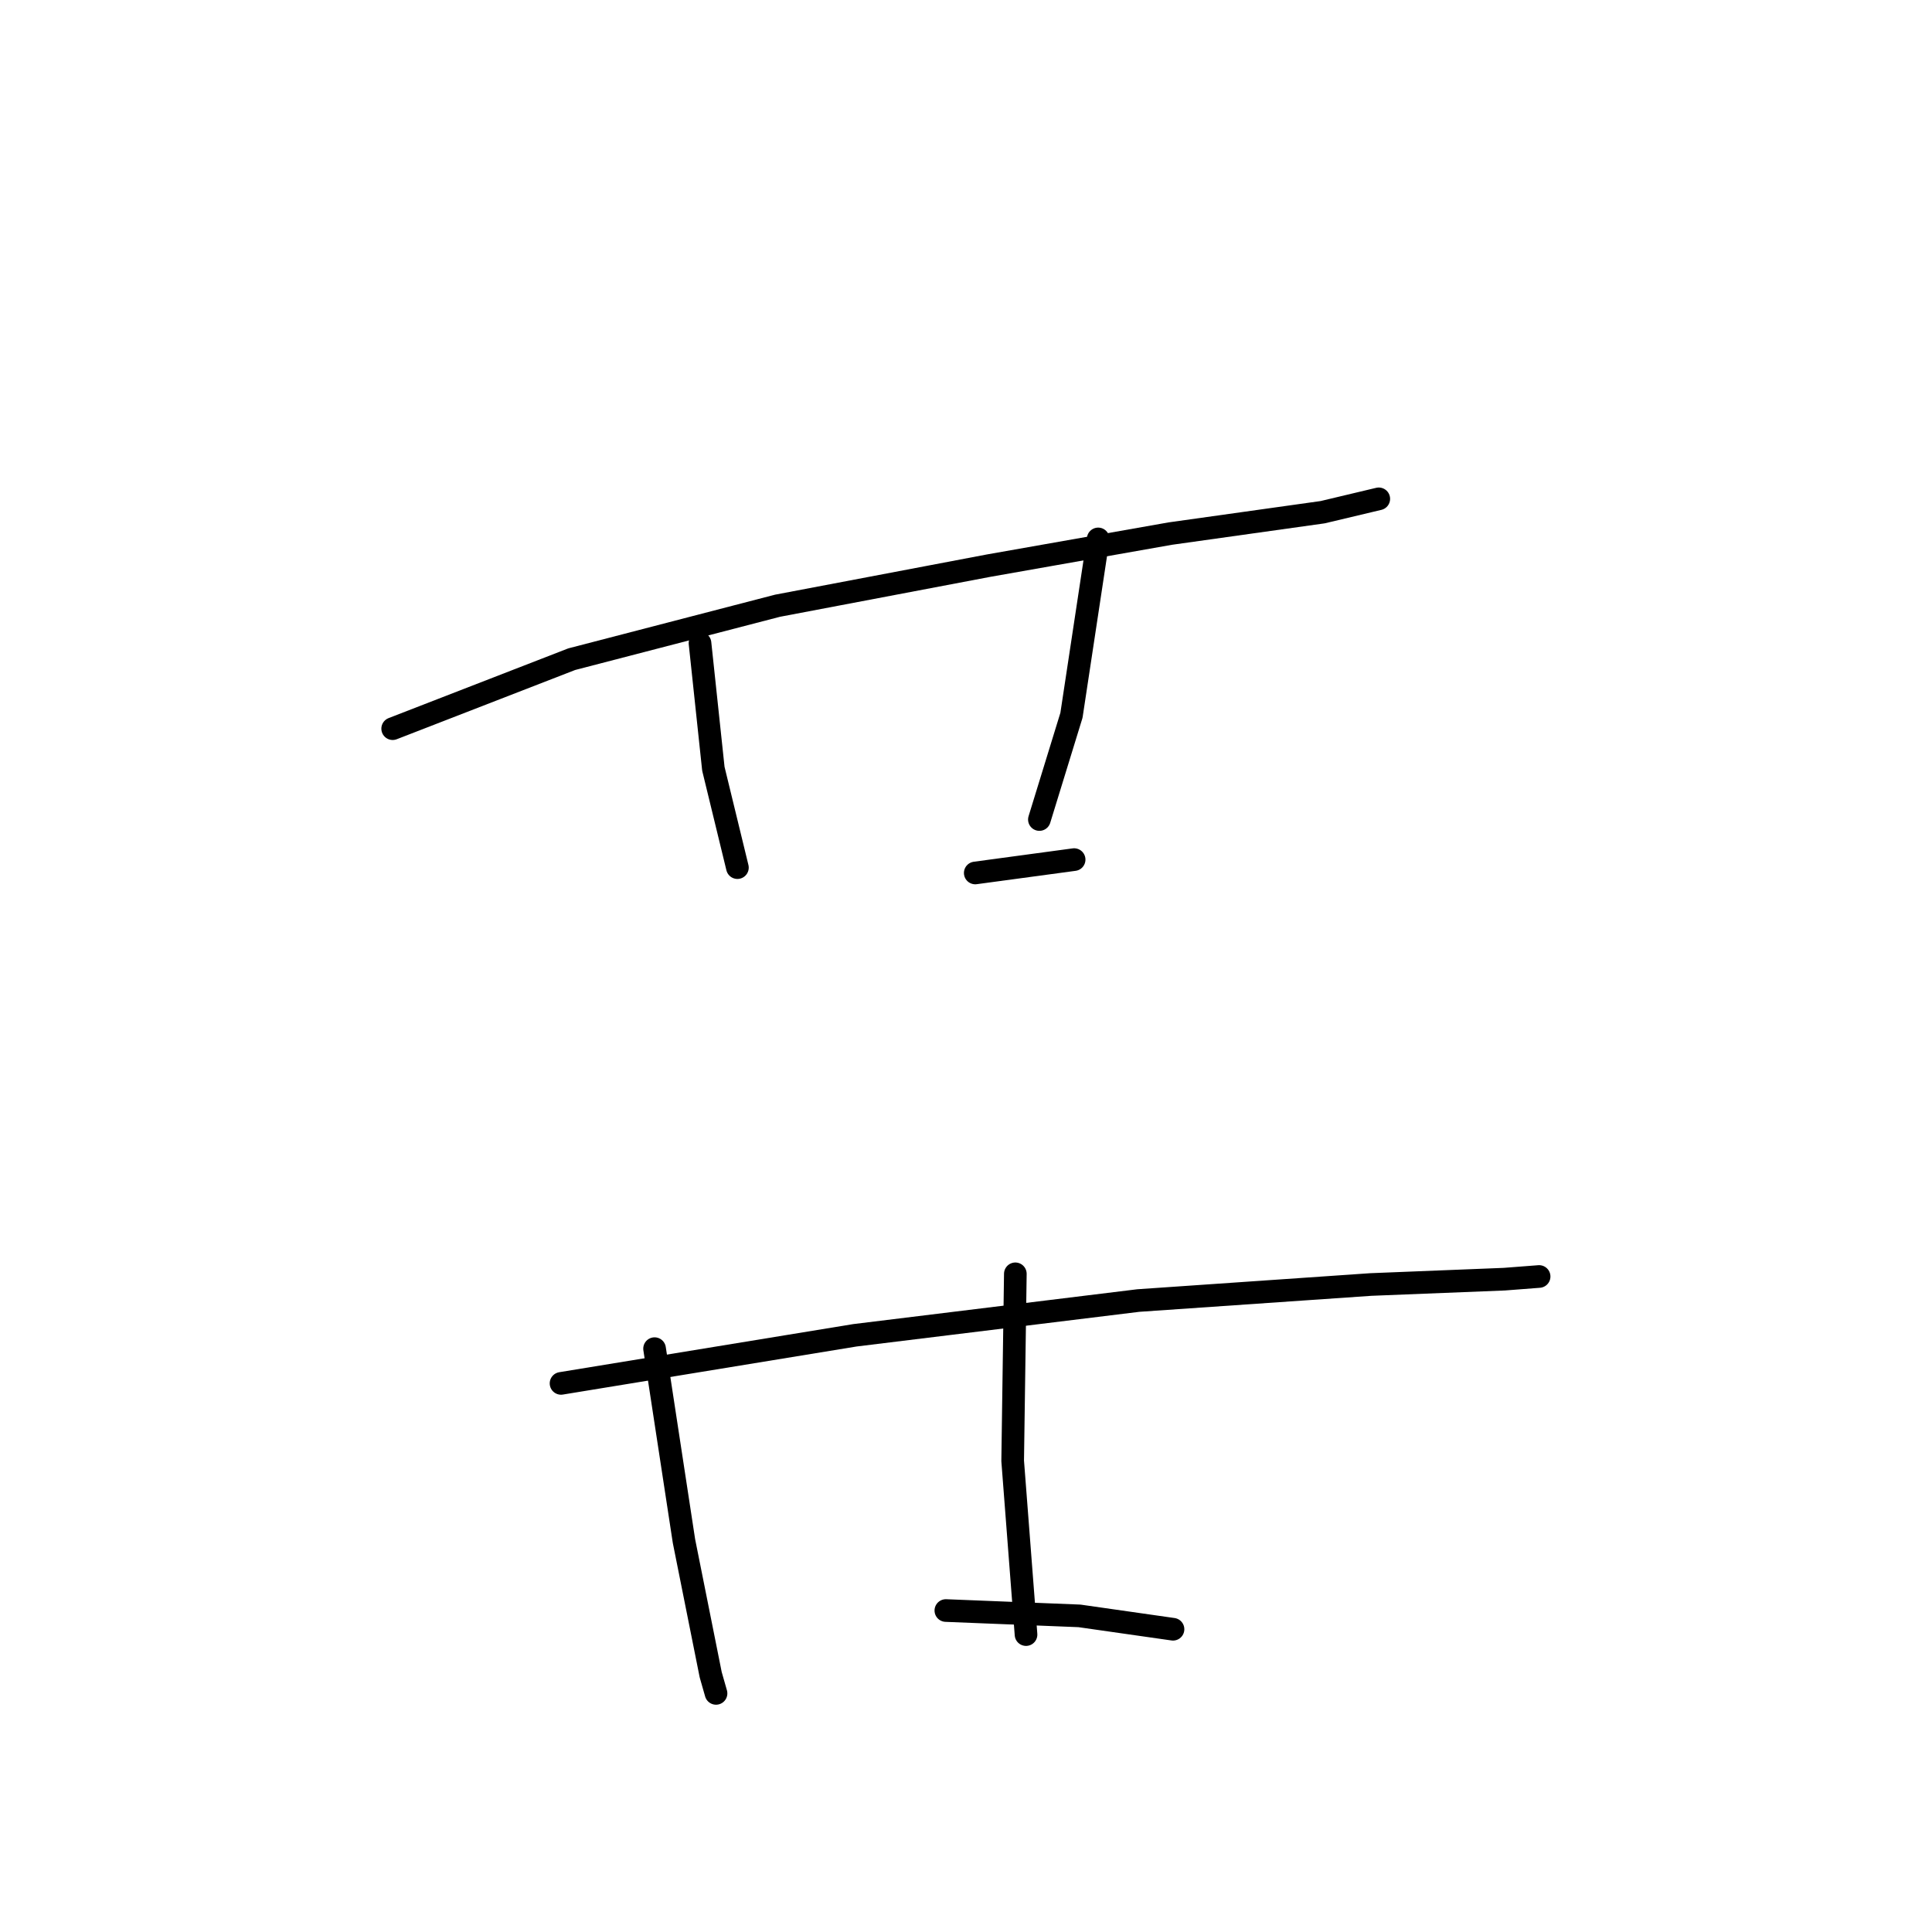 <?xml version="1.0" standalone="no"?>
    <svg width="256" height="256" xmlns="http://www.w3.org/2000/svg" version="1.1">
    <polyline stroke="black" stroke-width="3" stroke-linecap="round" fill="transparent" stroke-linejoin="round" points="52.032 96.552 75.757 87.345 103.023 80.263 130.997 74.951 155.075 70.702 175.259 67.869 182.695 66.099 182.695 66.099 " />
        <polyline stroke="black" stroke-width="3" stroke-linecap="round" fill="transparent" stroke-linejoin="round" points="92.754 85.22 94.524 101.863 97.711 114.965 97.711 114.965 " />
        <polyline stroke="black" stroke-width="3" stroke-linecap="round" fill="transparent" stroke-linejoin="round" points="145.515 71.41 141.974 94.781 137.725 108.591 137.725 108.591 " />
        <polyline stroke="black" stroke-width="3" stroke-linecap="round" fill="transparent" stroke-linejoin="round" points="129.226 115.673 142.328 113.902 142.328 113.902 " />
        <polyline stroke="black" stroke-width="3" stroke-linecap="round" fill="transparent" stroke-linejoin="round" points="74.341 183.306 113.292 176.932 150.826 172.329 181.633 170.204 199.338 169.496 203.941 169.142 203.941 169.142 " />
        <polyline stroke="black" stroke-width="3" stroke-linecap="round" fill="transparent" stroke-linejoin="round" points="86.734 178.703 90.629 204.198 94.17 221.903 94.878 224.382 94.878 224.382 " />
        <polyline stroke="black" stroke-width="3" stroke-linecap="round" fill="transparent" stroke-linejoin="round" points="134.538 168.788 134.184 193.575 135.954 216.591 135.954 216.591 " />
        <polyline stroke="black" stroke-width="3" stroke-linecap="round" fill="transparent" stroke-linejoin="round" points="125.331 213.404 143.036 214.113 155.43 215.883 155.43 215.883 " />
        </svg>